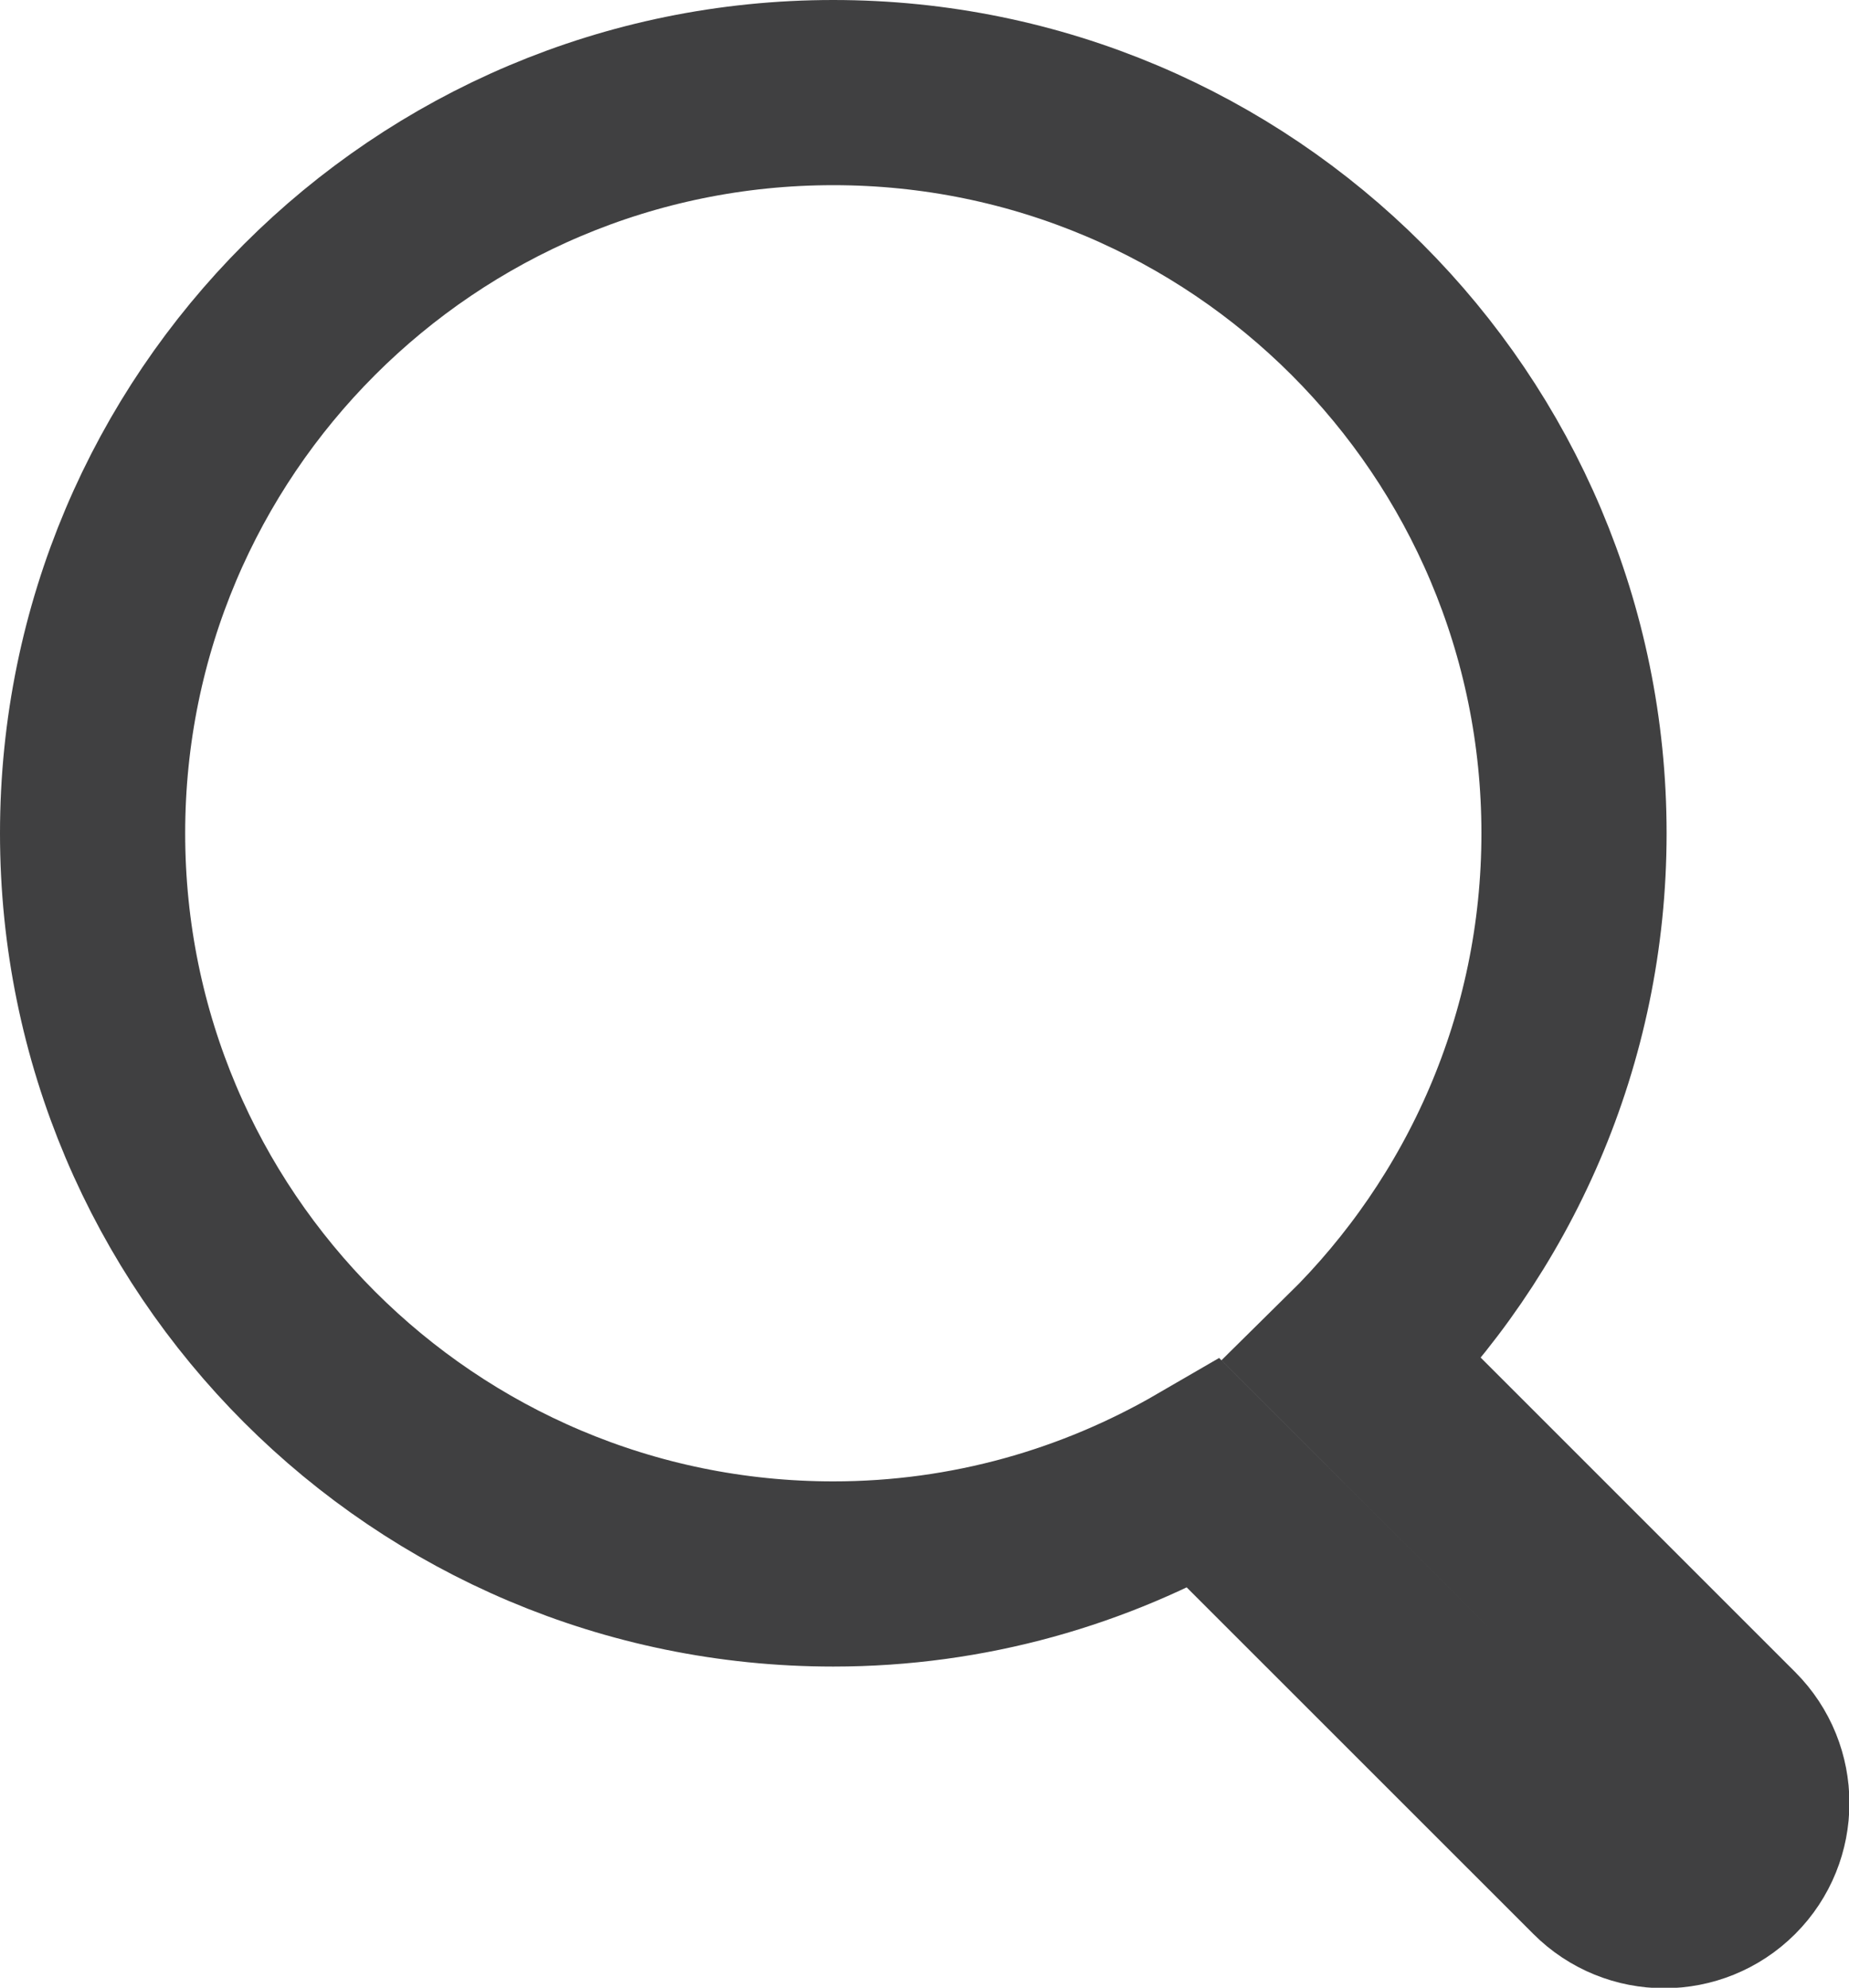 <svg xmlns="http://www.w3.org/2000/svg" xmlns:xlink="http://www.w3.org/1999/xlink" preserveAspectRatio="xMidYMid" width="19.97" height="21.469" viewBox="0 0 19.97 21.469">
  <defs>
    <style>
      .cls-1 {
        stroke: #404041;
        stroke-width: 2px;
        fill: none;
        fill-rule: evenodd;
      }
    </style>
  </defs>
  <path d="M18.682,20.181 C18.291,20.572 17.658,20.572 17.268,20.181 L13.004,15.918 C11.826,16.602 10.461,17.000 9.000,17.000 C4.582,17.000 1.000,13.418 1.000,9.000 C1.000,4.582 4.582,1.000 9.000,1.000 C13.418,1.000 17.000,4.582 17.000,9.000 C17.000,11.231 16.085,13.246 14.612,14.697 L18.682,18.767 C19.072,19.158 19.072,19.791 18.682,20.181 Z" class="cls-1"/>
</svg>
